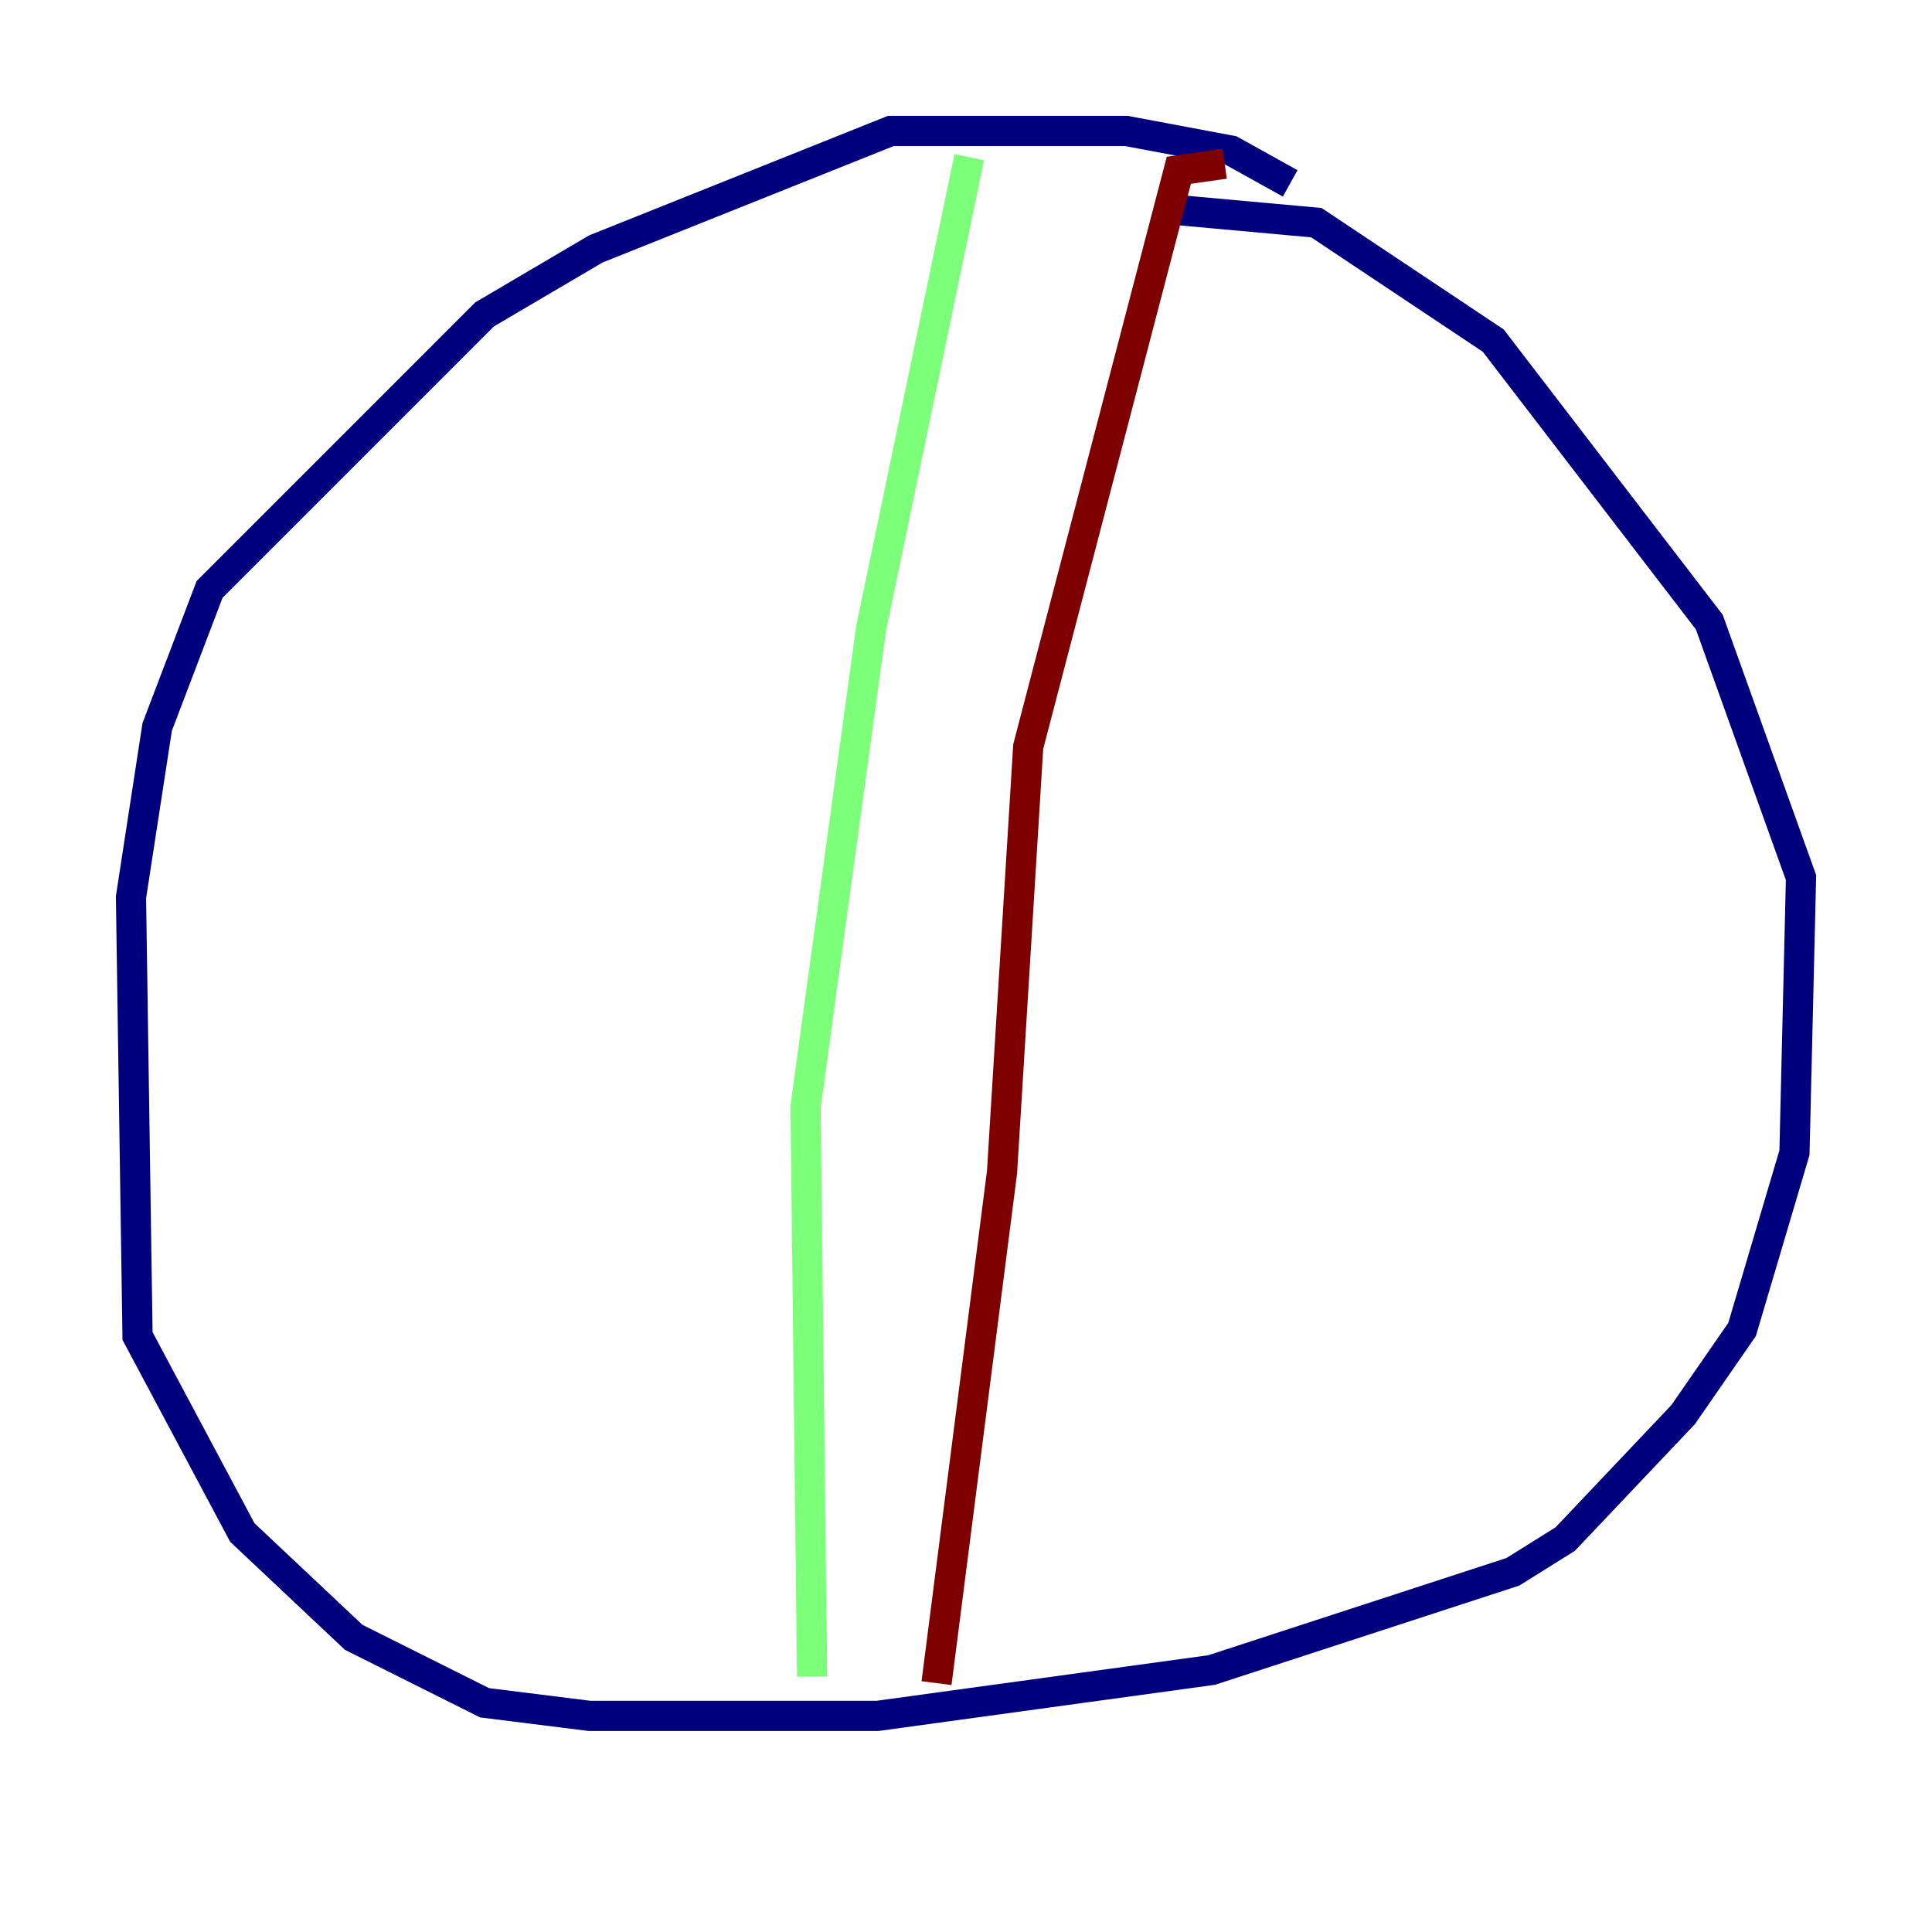 <?xml version="1.0" encoding="utf-8" ?>
<svg baseProfile="tiny" height="128" version="1.2" viewBox="0,0,128,128" width="128" xmlns="http://www.w3.org/2000/svg" xmlns:ev="http://www.w3.org/2001/xml-events" xmlns:xlink="http://www.w3.org/1999/xlink"><defs /><polyline fill="none" points="85.478,12.149 81.573,9.98 74.63,8.678 59.01,8.678 39.485,16.488 32.108,20.827 13.885,39.051 10.414,48.163 8.678,59.444 9.112,88.515 16.054,101.532 23.43,108.475 32.108,112.814 39.051,113.681 58.142,113.681 80.271,110.644 100.231,104.136 103.702,101.966 111.512,93.722 115.417,88.081 118.888,76.366 119.322,58.142 113.248,41.22 98.929,22.563 87.214,14.752 77.668,13.885" stroke="#00007f" stroke-width="2" /><polyline fill="none" points="64.217,10.414 57.709,41.654 53.37,73.329 53.803,111.078" stroke="#7cff79" stroke-width="2" /><polyline fill="none" points="81.139,10.848 78.102,11.281 68.122,49.464 66.386,77.668 62.047,111.512" stroke="#7f0000" stroke-width="2" /></svg>